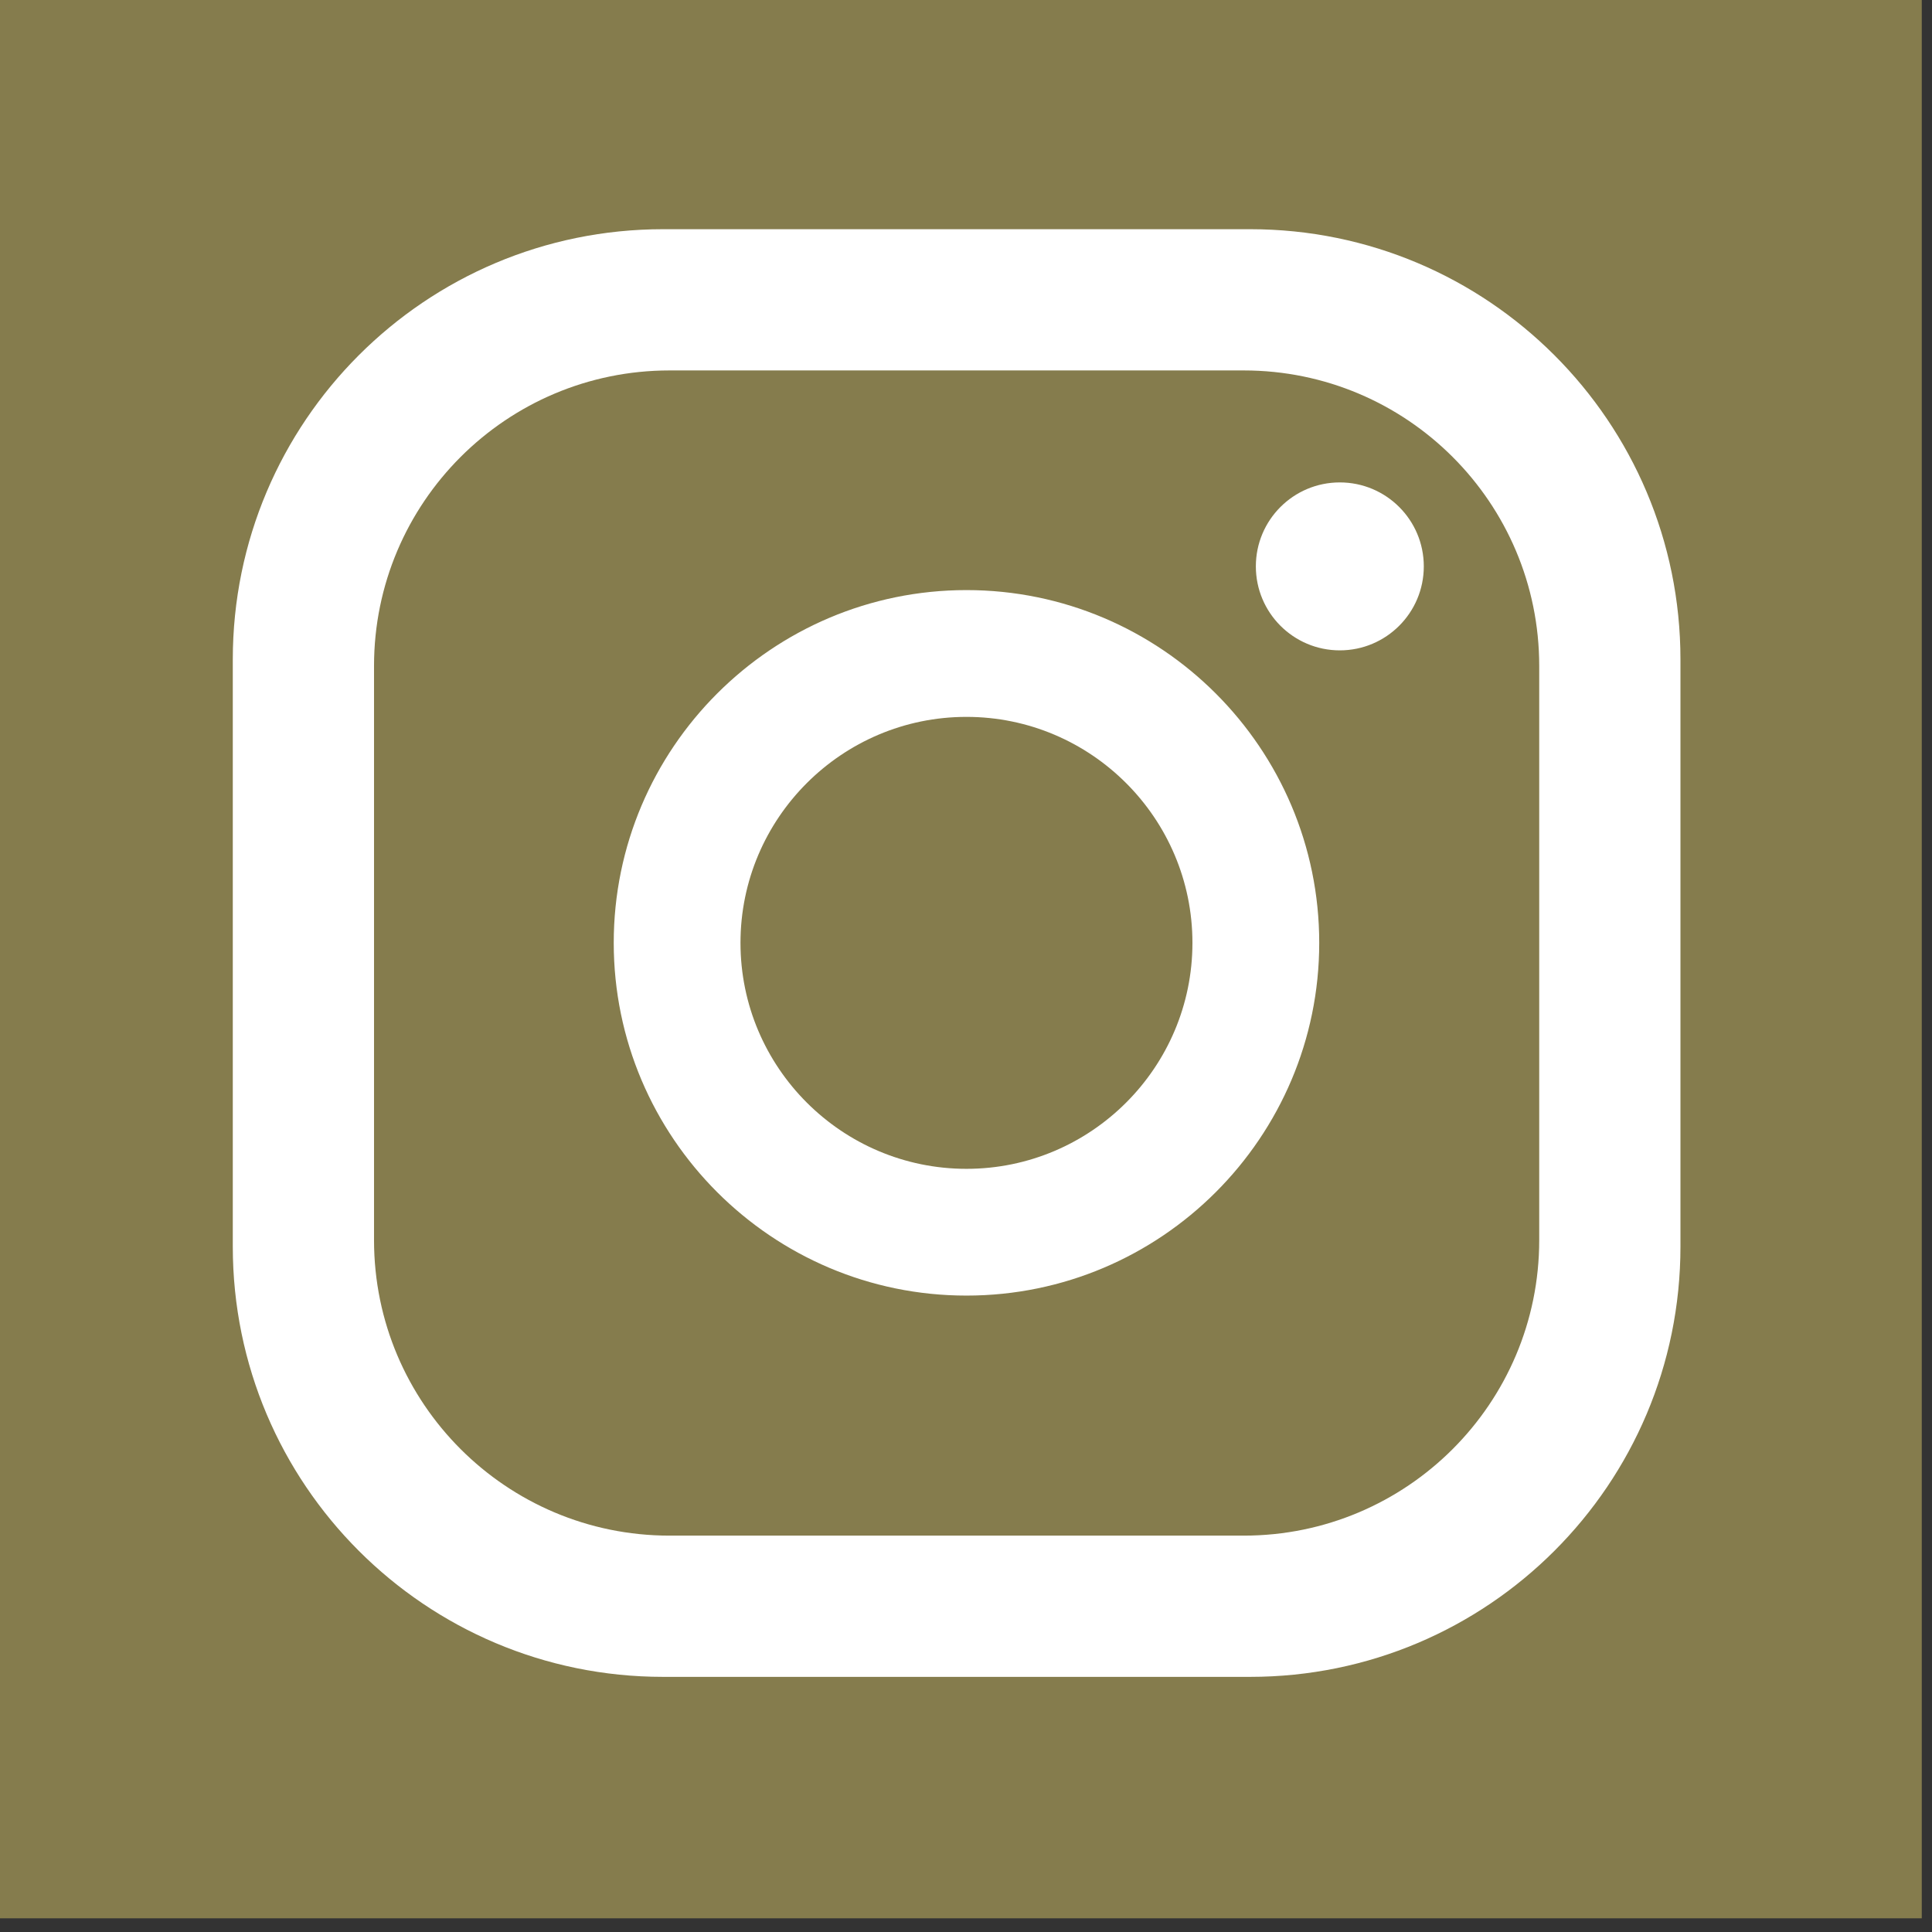 <?xml version="1.0" encoding="UTF-8" standalone="no"?>
<!DOCTYPE svg PUBLIC "-//W3C//DTD SVG 1.1//EN" "http://www.w3.org/Graphics/SVG/1.1/DTD/svg11.dtd">
<svg width="100%" height="100%" viewBox="0 0 50 50" version="1.1" xmlns="http://www.w3.org/2000/svg" xmlns:xlink="http://www.w3.org/1999/xlink" xml:space="preserve" xmlns:serif="http://www.serif.com/" style="fill-rule:evenodd;clip-rule:evenodd;stroke-linejoin:round;stroke-miterlimit:2;">
    <rect x="0" y="0" width="50" height="50" fill="#333333" stroke="none"/>
    <rect id="Artboard1" x="0" y="0" width="50" height="50" style="fill:none;"/>
    <g id="Artboard11" serif:id="Artboard1">
        <g transform="matrix(0.423,0,0,0.423,-285.582,-400)">
            <g transform="matrix(1,0,0,1,288.478,0)">
                <rect x="386.124" y="944.882" width="118.11" height="118.11" style="fill:rgb(133,124,77);"/>
            </g>
            <g transform="matrix(2.289,0,0,2.289,769.307,986.369)">
                <path d="M0,15.348C0,19.71 -3.536,23.246 -7.898,23.246L-23.245,23.246C-27.607,23.246 -31.144,19.71 -31.144,15.348L-31.144,0C-31.144,-4.362 -27.607,-7.898 -23.245,-7.898L-7.898,-7.898C-3.536,-7.898 0,-4.362 0,0L0,15.348ZM3.775,-0.173C3.775,-6.524 -1.374,-11.673 -7.726,-11.673L-23.418,-11.673C-29.77,-11.673 -34.919,-6.524 -34.919,-0.173L-34.919,15.521C-34.919,21.872 -29.77,27.021 -23.418,27.021L-7.726,27.021C-1.374,27.021 3.775,21.872 3.775,15.521L3.775,-0.173ZM-9.269,7.402C-9.269,4.072 -11.979,1.362 -15.309,1.362C-18.639,1.362 -21.349,4.072 -21.349,7.402C-21.349,10.732 -18.639,13.442 -15.309,13.442C-11.979,13.442 -9.269,10.732 -9.269,7.402M-5.88,7.402C-5.88,12.6 -10.109,16.83 -15.309,16.83C-20.508,16.83 -24.737,12.6 -24.737,7.402C-24.737,2.203 -20.508,-2.027 -15.309,-2.027C-10.109,-2.027 -5.88,2.203 -5.88,7.402M-3.085,-2.661C-3.085,-1.421 -4.09,-0.416 -5.33,-0.416C-6.569,-0.416 -7.574,-1.421 -7.574,-2.661C-7.574,-3.901 -6.569,-4.905 -5.33,-4.905C-4.09,-4.905 -3.085,-3.901 -3.085,-2.661" style="fill:white;fill-rule:nonzero;"/>
            </g>
        </g>
    </g>
</svg>
